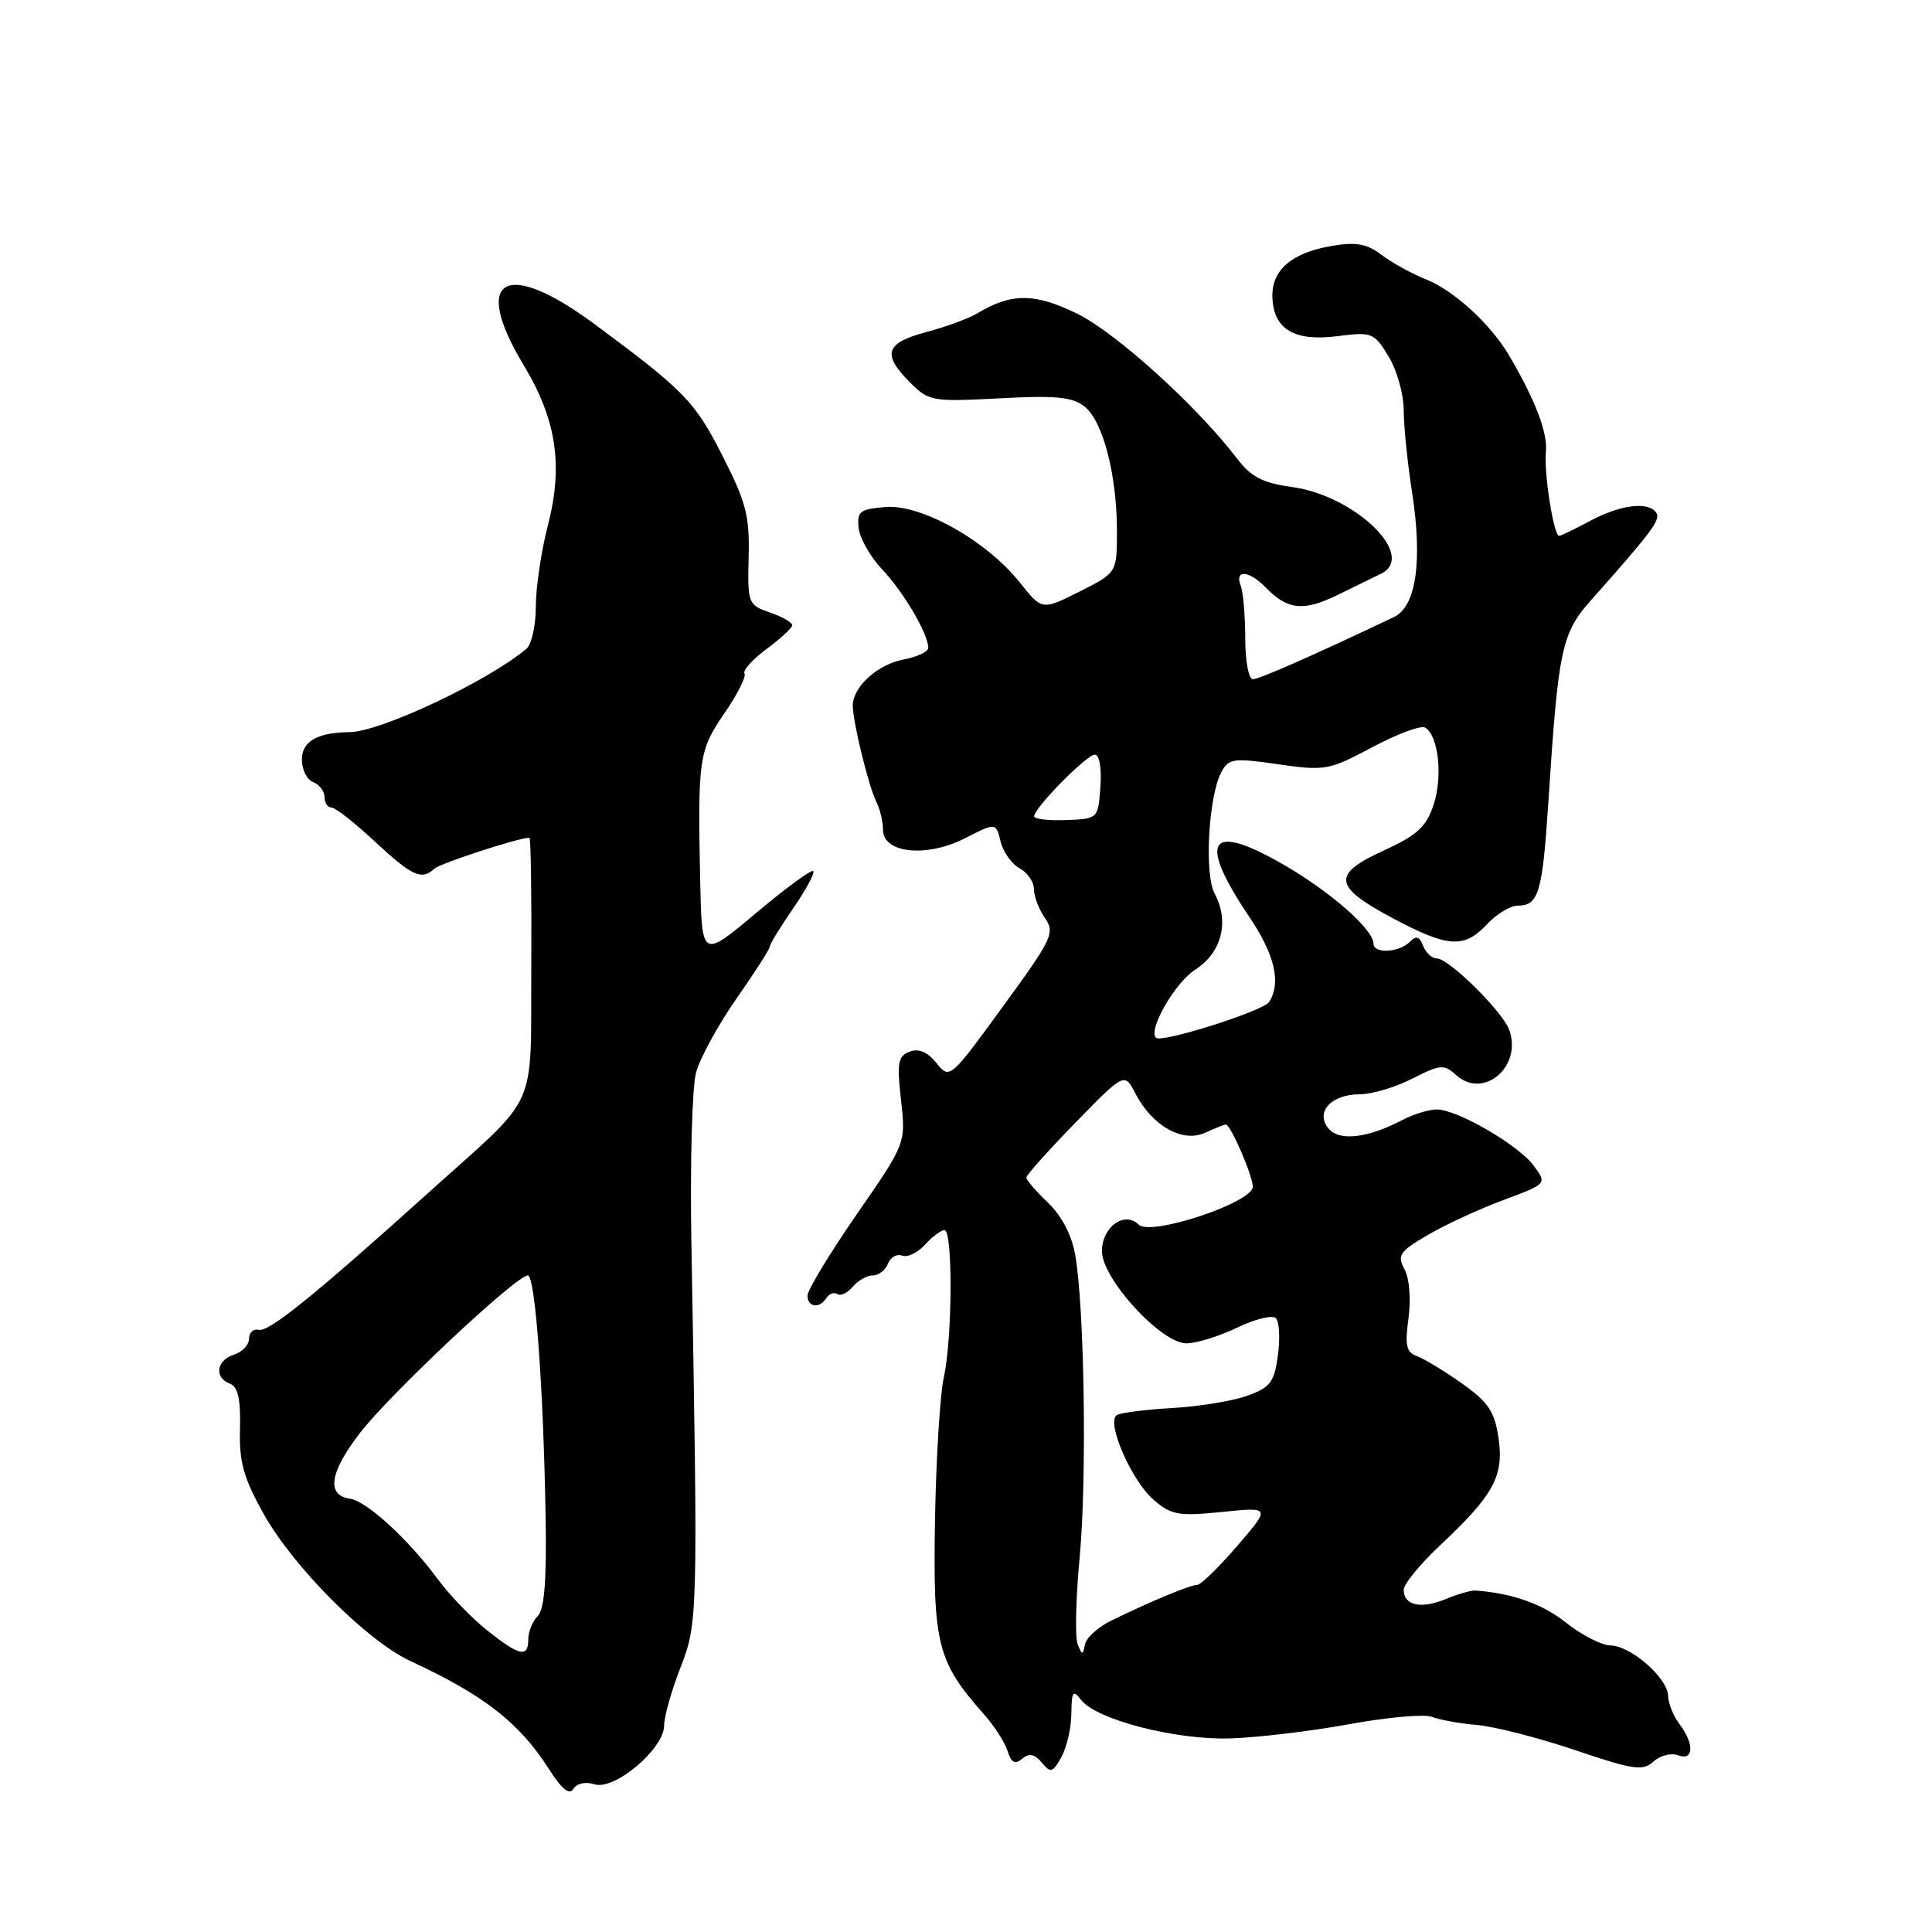 <?xml version="1.0" encoding="UTF-8" standalone="no"?>
<!DOCTYPE svg PUBLIC "-//W3C//DTD SVG 1.1//EN" "http://www.w3.org/Graphics/SVG/1.1/DTD/svg11.dtd" >
<svg xmlns="http://www.w3.org/2000/svg" xmlns:xlink="http://www.w3.org/1999/xlink" version="1.1" viewBox="0 0 256 256">
 <g >
 <path fill="currentColor"
d=" M 78.79 236.43 C 81.43 237.27 88.00 231.71 88.00 228.65 C 88.00 227.47 88.97 224.03 90.15 221.00 C 92.47 215.07 92.49 214.31 91.61 164.53 C 91.43 154.10 91.71 144.00 92.24 142.08 C 92.77 140.16 95.19 135.76 97.60 132.30 C 100.02 128.84 102.00 125.75 102.00 125.43 C 102.00 125.12 103.39 122.84 105.10 120.36 C 106.80 117.88 108.00 115.66 107.76 115.42 C 107.52 115.18 104.10 117.69 100.16 121.00 C 93.00 127.01 93.00 127.01 92.78 116.76 C 92.44 100.52 92.60 99.44 95.99 94.51 C 97.71 92.02 98.90 89.65 98.65 89.24 C 98.40 88.83 99.71 87.38 101.57 86.00 C 103.43 84.62 104.96 83.21 104.97 82.85 C 104.99 82.49 103.66 81.73 102.02 81.16 C 99.12 80.15 99.05 79.97 99.20 73.81 C 99.34 68.37 98.86 66.53 95.74 60.41 C 92.07 53.18 90.67 51.75 78.70 42.89 C 66.94 34.20 62.43 36.84 69.37 48.35 C 73.75 55.62 74.66 61.68 72.57 69.73 C 71.71 73.06 71.00 77.84 71.00 80.35 C 71.00 82.87 70.44 85.40 69.75 85.97 C 64.66 90.26 50.40 96.98 46.33 97.01 C 42.07 97.05 40.00 98.24 40.00 100.65 C 40.00 101.98 40.67 103.32 41.50 103.64 C 42.33 103.95 43.00 104.84 43.00 105.61 C 43.00 106.37 43.41 107.00 43.92 107.00 C 44.42 107.00 47.01 109.03 49.66 111.50 C 54.60 116.09 55.87 116.68 57.55 115.11 C 58.31 114.40 68.74 111.00 70.15 111.00 C 70.34 111.00 70.45 118.65 70.40 128.01 C 70.28 147.64 71.62 144.66 56.94 157.89 C 41.57 171.73 35.64 176.52 34.28 176.21 C 33.57 176.04 33.00 176.58 33.00 177.39 C 33.00 178.20 32.10 179.15 31.00 179.50 C 28.66 180.24 28.35 182.54 30.47 183.35 C 31.54 183.76 31.90 185.39 31.80 189.32 C 31.68 193.73 32.26 195.81 34.94 200.61 C 38.87 207.64 48.63 217.43 54.37 220.09 C 64.14 224.62 68.81 228.26 72.72 234.39 C 74.44 237.08 75.45 237.90 75.98 237.04 C 76.43 236.30 77.59 236.05 78.79 236.43 Z  M 141.96 227.06 C 142.00 224.10 142.18 223.85 143.25 225.25 C 145.26 227.86 155.74 230.57 163.00 230.35 C 166.57 230.24 173.66 229.40 178.74 228.47 C 183.82 227.54 188.77 227.10 189.74 227.49 C 190.71 227.88 193.40 228.37 195.71 228.57 C 198.03 228.77 203.88 230.27 208.71 231.90 C 216.45 234.52 217.67 234.70 219.10 233.41 C 219.98 232.61 221.45 232.24 222.36 232.58 C 224.44 233.38 224.54 231.09 222.53 228.44 C 221.72 227.37 221.05 225.69 221.03 224.70 C 220.99 222.35 216.09 218.07 213.39 218.03 C 212.23 218.01 209.59 216.66 207.53 215.03 C 204.38 212.52 200.43 211.12 195.50 210.75 C 194.95 210.71 193.18 211.22 191.58 211.88 C 188.28 213.24 186.00 212.74 186.00 210.67 C 186.00 209.90 188.15 207.27 190.77 204.81 C 197.92 198.12 199.31 195.57 198.56 190.53 C 198.03 187.00 197.20 185.78 193.71 183.31 C 191.39 181.67 188.72 180.05 187.76 179.70 C 186.34 179.19 186.14 178.29 186.63 174.69 C 186.98 172.15 186.76 169.42 186.11 168.20 C 185.10 166.32 185.43 165.84 189.24 163.61 C 191.58 162.25 196.08 160.17 199.24 159.00 C 204.99 156.86 204.99 156.86 203.24 154.48 C 201.22 151.72 193.08 147.00 190.36 147.01 C 189.34 147.01 187.29 147.64 185.82 148.41 C 181.20 150.82 177.46 151.25 176.04 149.54 C 174.23 147.37 176.38 145.00 180.16 145.00 C 181.77 145.00 184.90 144.07 187.13 142.93 C 190.86 141.03 191.33 140.99 192.96 142.46 C 196.58 145.74 201.76 141.30 199.97 136.44 C 199.05 133.97 191.98 127.00 190.39 127.00 C 189.74 127.00 188.93 126.25 188.57 125.33 C 188.09 124.06 187.66 123.94 186.77 124.83 C 185.37 126.23 182.00 126.39 182.00 125.06 C 182.00 123.17 176.34 118.19 170.11 114.59 C 160.15 108.84 158.61 111.21 165.59 121.57 C 168.92 126.53 169.78 130.23 168.17 132.76 C 167.40 133.97 153.91 138.24 153.17 137.51 C 152.10 136.44 155.69 130.21 158.37 128.49 C 161.89 126.22 162.94 122.12 160.94 118.39 C 159.56 115.80 160.13 105.49 161.84 102.30 C 162.80 100.50 163.43 100.41 169.37 101.27 C 175.59 102.16 176.09 102.07 181.85 99.00 C 185.16 97.24 188.31 96.07 188.85 96.41 C 190.61 97.49 191.19 102.88 189.97 106.60 C 188.98 109.58 187.82 110.65 183.33 112.71 C 176.44 115.86 176.65 117.46 184.51 121.65 C 191.86 125.56 193.99 125.71 197.00 122.50 C 198.29 121.12 200.14 120.00 201.12 120.00 C 203.87 120.00 204.38 118.28 205.15 106.50 C 206.49 85.85 206.90 83.93 210.89 79.45 C 218.84 70.51 220.05 68.89 219.48 67.97 C 218.51 66.41 214.75 66.85 210.74 69.00 C 208.69 70.10 206.82 71.00 206.59 71.00 C 205.87 71.00 204.55 62.61 204.84 59.82 C 205.09 57.32 203.40 52.93 199.94 47.06 C 197.50 42.94 192.67 38.51 189.00 37.04 C 187.07 36.27 184.40 34.79 183.05 33.76 C 181.14 32.31 179.70 32.04 176.55 32.57 C 171.14 33.48 168.47 35.78 168.60 39.41 C 168.75 43.64 171.51 45.28 177.24 44.54 C 181.80 43.96 182.07 44.07 183.99 47.22 C 185.09 49.02 185.99 52.21 186.00 54.31 C 186.00 56.40 186.49 61.29 187.10 65.18 C 188.52 74.35 187.65 80.36 184.71 81.76 C 173.96 86.87 166.86 90.00 166.01 90.00 C 165.45 90.00 165.00 87.57 165.00 84.58 C 165.00 81.60 164.73 78.45 164.39 77.58 C 163.57 75.43 165.52 75.58 167.71 77.84 C 170.61 80.83 172.71 81.04 177.23 78.84 C 179.58 77.69 182.18 76.42 183.00 76.02 C 187.79 73.67 179.59 65.68 171.19 64.53 C 167.29 63.99 165.79 63.21 163.89 60.73 C 158.55 53.75 147.88 44.09 142.72 41.56 C 137.09 38.81 134.01 38.80 129.50 41.52 C 128.40 42.19 125.36 43.30 122.75 44.00 C 117.31 45.44 116.83 46.92 120.59 50.68 C 123.08 53.17 123.50 53.25 132.45 52.78 C 139.99 52.38 142.11 52.59 143.74 53.90 C 146.16 55.84 148.00 62.95 148.00 70.39 C 148.00 75.89 148.00 75.89 143.04 78.39 C 138.07 80.88 138.07 80.88 135.14 77.19 C 130.72 71.65 122.09 66.79 117.34 67.18 C 113.91 67.47 113.53 67.77 113.78 69.98 C 113.93 71.35 115.35 73.82 116.92 75.48 C 119.74 78.46 123.00 84.01 123.00 85.84 C 123.00 86.36 121.52 87.05 119.72 87.39 C 116.27 88.04 113.00 91.01 113.00 93.50 C 113.00 95.66 115.10 104.22 116.12 106.24 C 116.60 107.19 117.00 108.86 117.00 109.94 C 117.00 113.07 122.76 113.67 127.85 111.08 C 131.96 108.98 131.96 108.98 132.59 111.52 C 132.94 112.91 134.08 114.51 135.12 115.06 C 136.15 115.62 137.00 116.85 137.00 117.81 C 137.00 118.77 137.66 120.49 138.46 121.64 C 139.82 123.59 139.45 124.38 132.88 133.38 C 125.86 143.02 125.84 143.03 124.08 140.85 C 122.89 139.38 121.73 138.89 120.53 139.35 C 118.99 139.94 118.83 140.83 119.39 145.77 C 120.03 151.50 120.03 151.50 113.51 160.92 C 109.93 166.11 107.00 170.94 107.00 171.67 C 107.00 173.24 108.61 173.44 109.51 171.98 C 109.86 171.42 110.51 171.19 110.96 171.47 C 111.41 171.75 112.33 171.31 113.01 170.49 C 113.69 169.67 114.88 169.00 115.65 169.00 C 116.43 169.00 117.33 168.30 117.66 167.44 C 117.99 166.59 118.83 166.11 119.54 166.38 C 120.24 166.64 121.60 166.00 122.56 164.93 C 123.52 163.87 124.69 163.00 125.15 163.00 C 126.27 163.00 126.20 177.39 125.06 182.50 C 124.57 184.70 124.05 193.03 123.90 201.00 C 123.60 217.93 124.14 220.11 130.44 227.22 C 131.76 228.71 133.14 230.87 133.51 232.02 C 134.00 233.58 134.49 233.84 135.45 233.04 C 136.39 232.27 137.09 232.41 138.05 233.56 C 139.22 234.97 139.49 234.89 140.64 232.82 C 141.35 231.54 141.95 228.95 141.96 227.06 Z  M 64.57 216.05 C 62.53 214.43 59.60 211.40 58.05 209.30 C 54.12 203.98 48.61 198.91 46.38 198.59 C 43.23 198.12 43.65 195.17 47.63 189.96 C 51.53 184.84 68.40 169.00 69.94 169.00 C 70.92 169.00 72.01 183.83 72.30 201.19 C 72.44 209.44 72.13 213.26 71.25 214.14 C 70.56 214.83 70.00 216.21 70.00 217.20 C 70.00 219.70 68.86 219.46 64.57 216.05 Z  M 142.79 217.85 C 142.43 216.94 142.55 211.76 143.06 206.35 C 144.03 195.95 143.70 173.37 142.48 166.32 C 142.02 163.68 140.70 161.13 138.88 159.38 C 137.29 157.87 136.00 156.36 136.00 156.03 C 136.00 155.69 138.93 152.43 142.50 148.76 C 149.00 142.10 149.00 142.10 150.45 144.90 C 152.67 149.19 156.69 151.46 159.67 150.10 C 161.00 149.50 162.25 149.00 162.43 149.00 C 163.06 149.00 166.00 155.79 166.00 157.24 C 166.00 159.35 152.45 163.85 150.87 162.27 C 149.01 160.41 146.00 162.60 146.01 165.79 C 146.03 169.46 153.85 178.00 157.20 178.00 C 158.54 178.00 161.56 177.06 163.93 175.92 C 166.30 174.77 168.61 174.21 169.06 174.67 C 169.51 175.13 169.64 177.34 169.33 179.59 C 168.85 183.16 168.33 183.84 165.28 184.94 C 163.35 185.64 158.88 186.37 155.35 186.57 C 151.81 186.77 148.50 187.19 147.98 187.51 C 146.53 188.41 149.93 196.22 152.88 198.75 C 155.22 200.76 156.18 200.92 161.94 200.34 C 168.38 199.68 168.38 199.68 163.94 204.84 C 161.50 207.68 159.12 210.00 158.65 210.00 C 157.74 210.00 152.53 212.16 147.30 214.71 C 145.54 215.56 143.95 216.99 143.77 217.88 C 143.47 219.35 143.38 219.35 142.79 217.85 Z  M 137.03 108.16 C 137.07 107.01 143.98 100.00 145.07 100.00 C 145.68 100.00 145.99 101.77 145.81 104.25 C 145.50 108.50 145.50 108.50 141.25 108.66 C 138.91 108.75 137.01 108.53 137.03 108.16 Z "/>
</g>
</svg>
